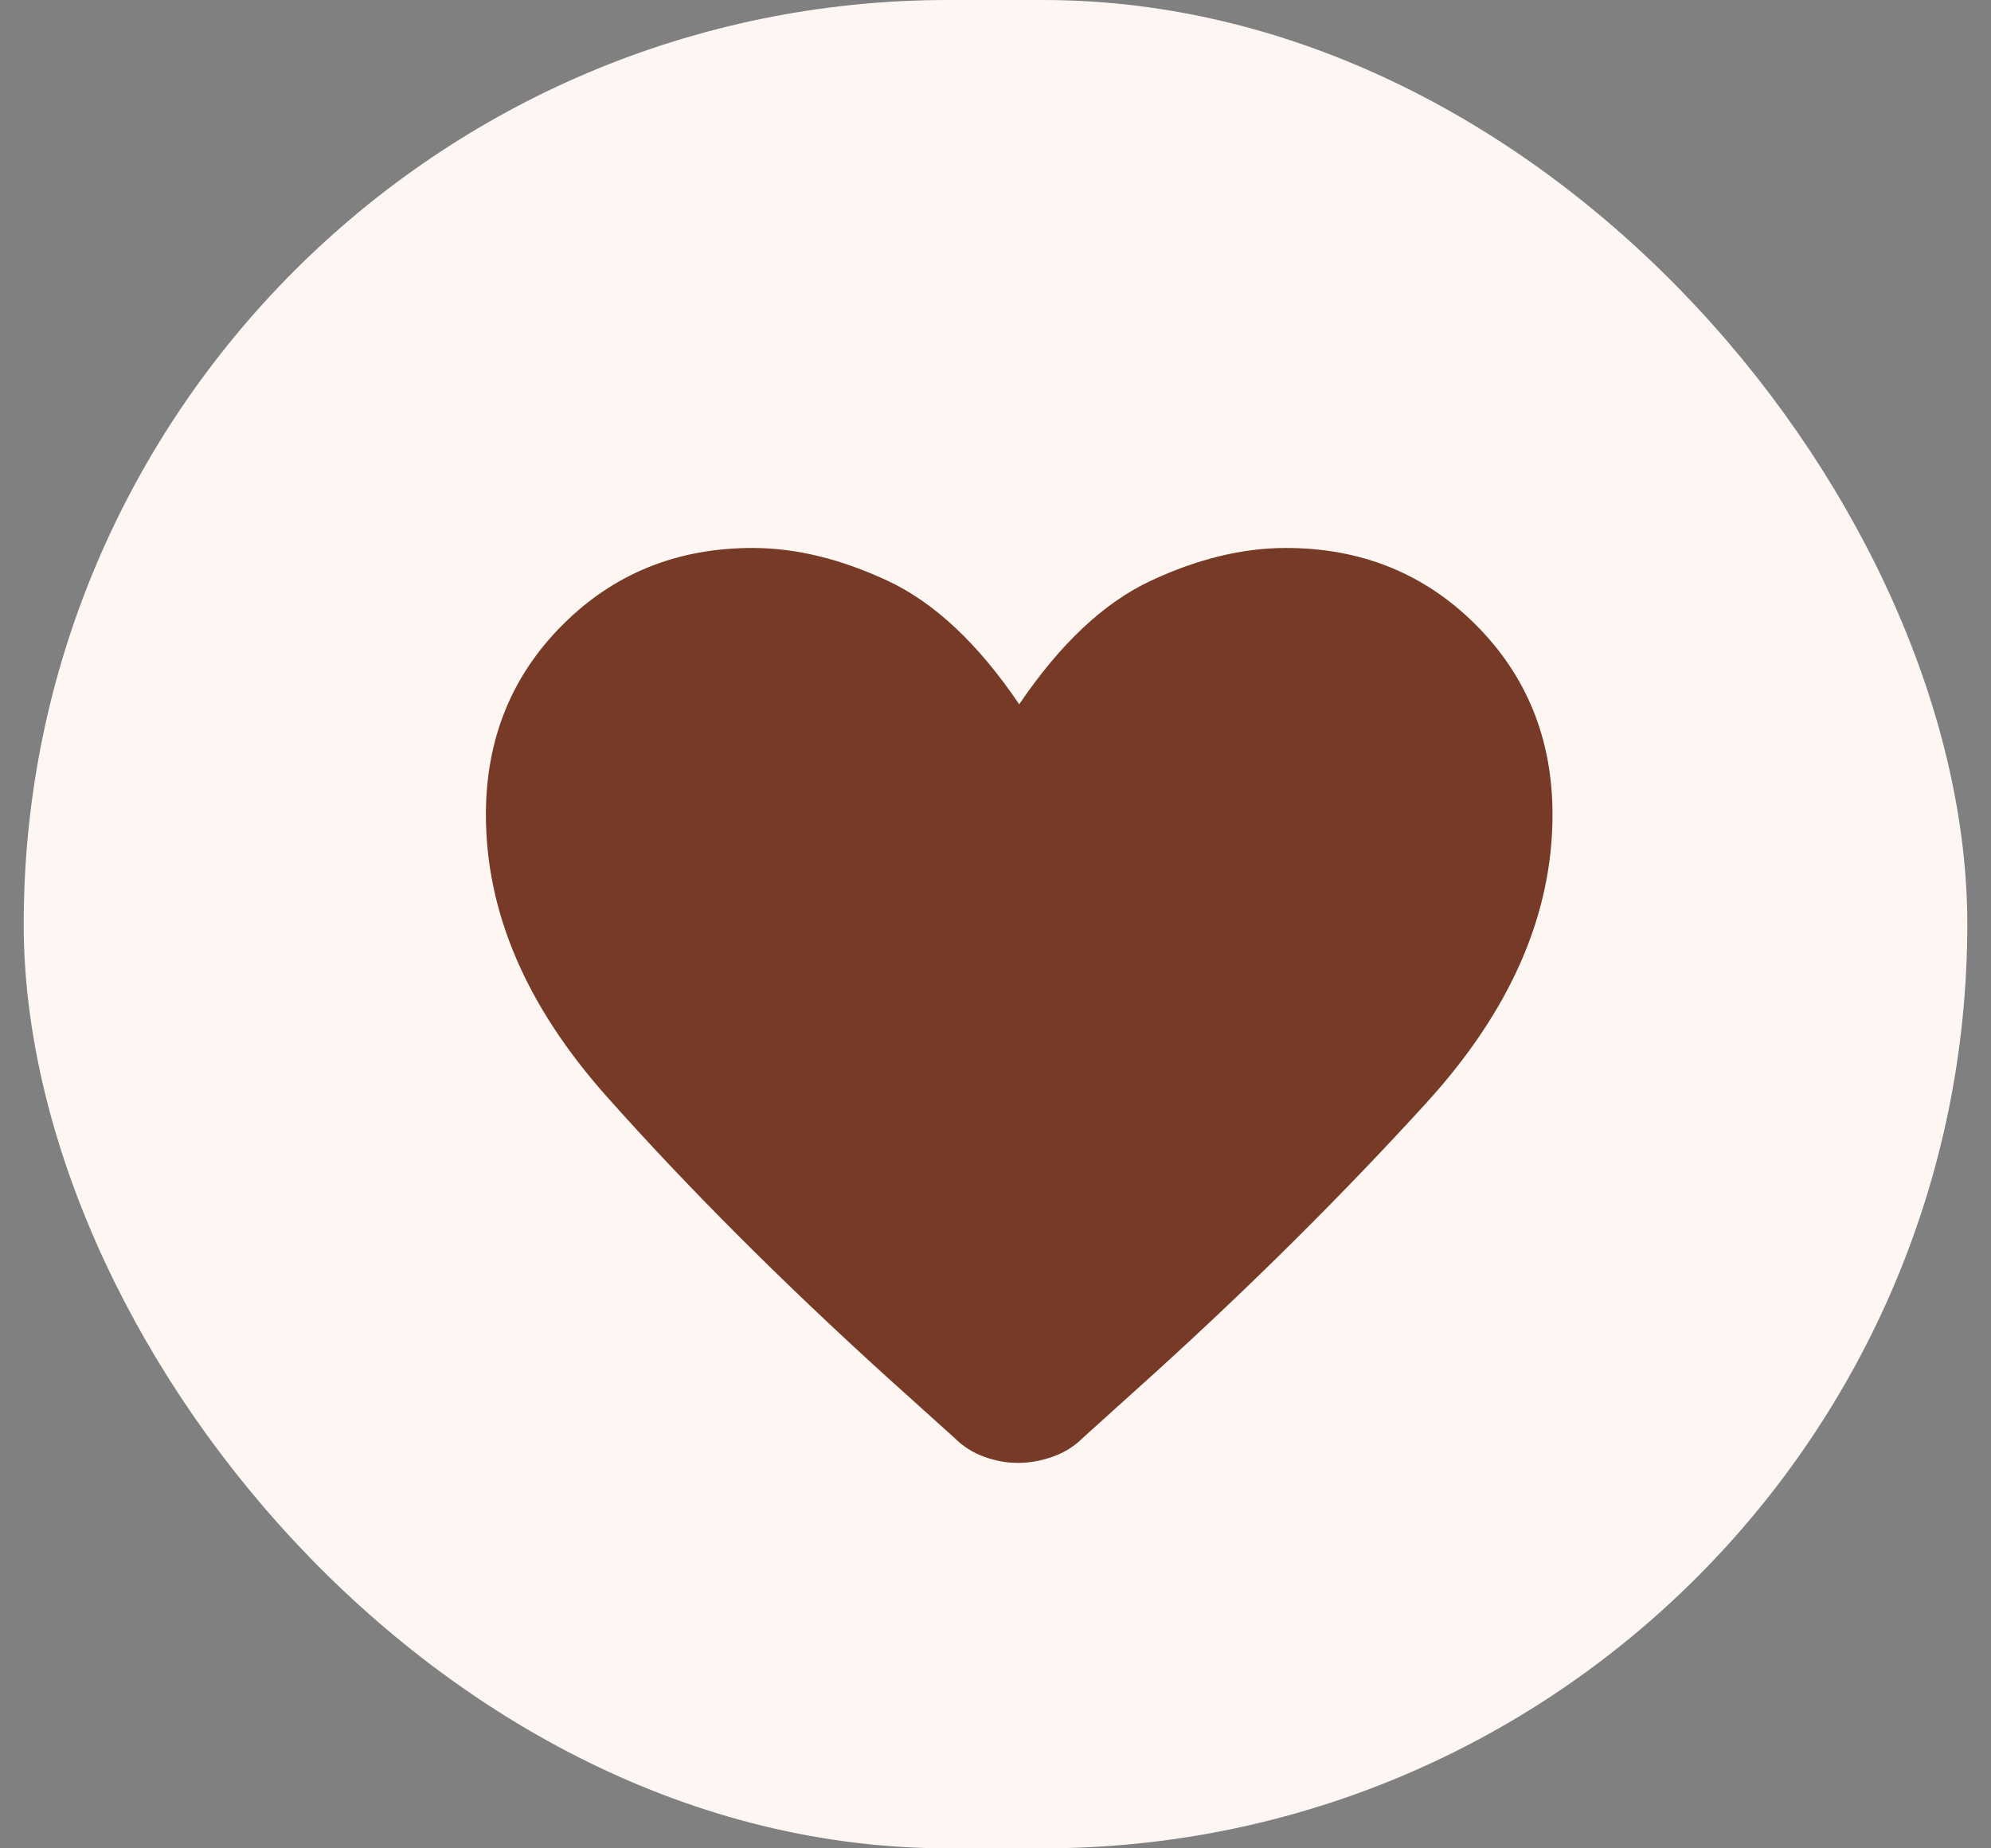 <svg width="42" height="39" viewBox="0 0 42 39" fill="none" xmlns="http://www.w3.org/2000/svg">
<rect x="0" y="0" width="42" height="39" fill="#808080" stroke="none"/>
<rect x="0.5" width="41" height="39" rx="19.5" fill="#FDF6F3"/>
<path d="M21.475 30.867C21.233 30.867 20.992 30.823 20.754 30.735C20.515 30.648 20.306 30.513 20.125 30.331L18.69 29.038C16.465 27.017 14.502 25.051 12.803 23.141C11.101 21.232 10.25 19.247 10.25 17.188C10.25 15.598 10.79 14.262 11.87 13.182C12.95 12.102 14.285 11.562 15.875 11.562C16.787 11.562 17.736 11.793 18.724 12.254C19.711 12.715 20.637 13.584 21.5 14.861C22.364 13.584 23.29 12.715 24.276 12.254C25.263 11.793 26.212 11.562 27.125 11.562C28.715 11.562 30.05 12.102 31.13 13.182C32.21 14.262 32.75 15.598 32.75 17.188C32.75 19.295 31.865 21.321 30.094 23.265C28.323 25.209 26.385 27.135 24.279 29.043L22.851 30.331C22.67 30.513 22.456 30.648 22.21 30.735C21.964 30.823 21.72 30.867 21.476 30.867" fill="#763A26"/>
</svg>
